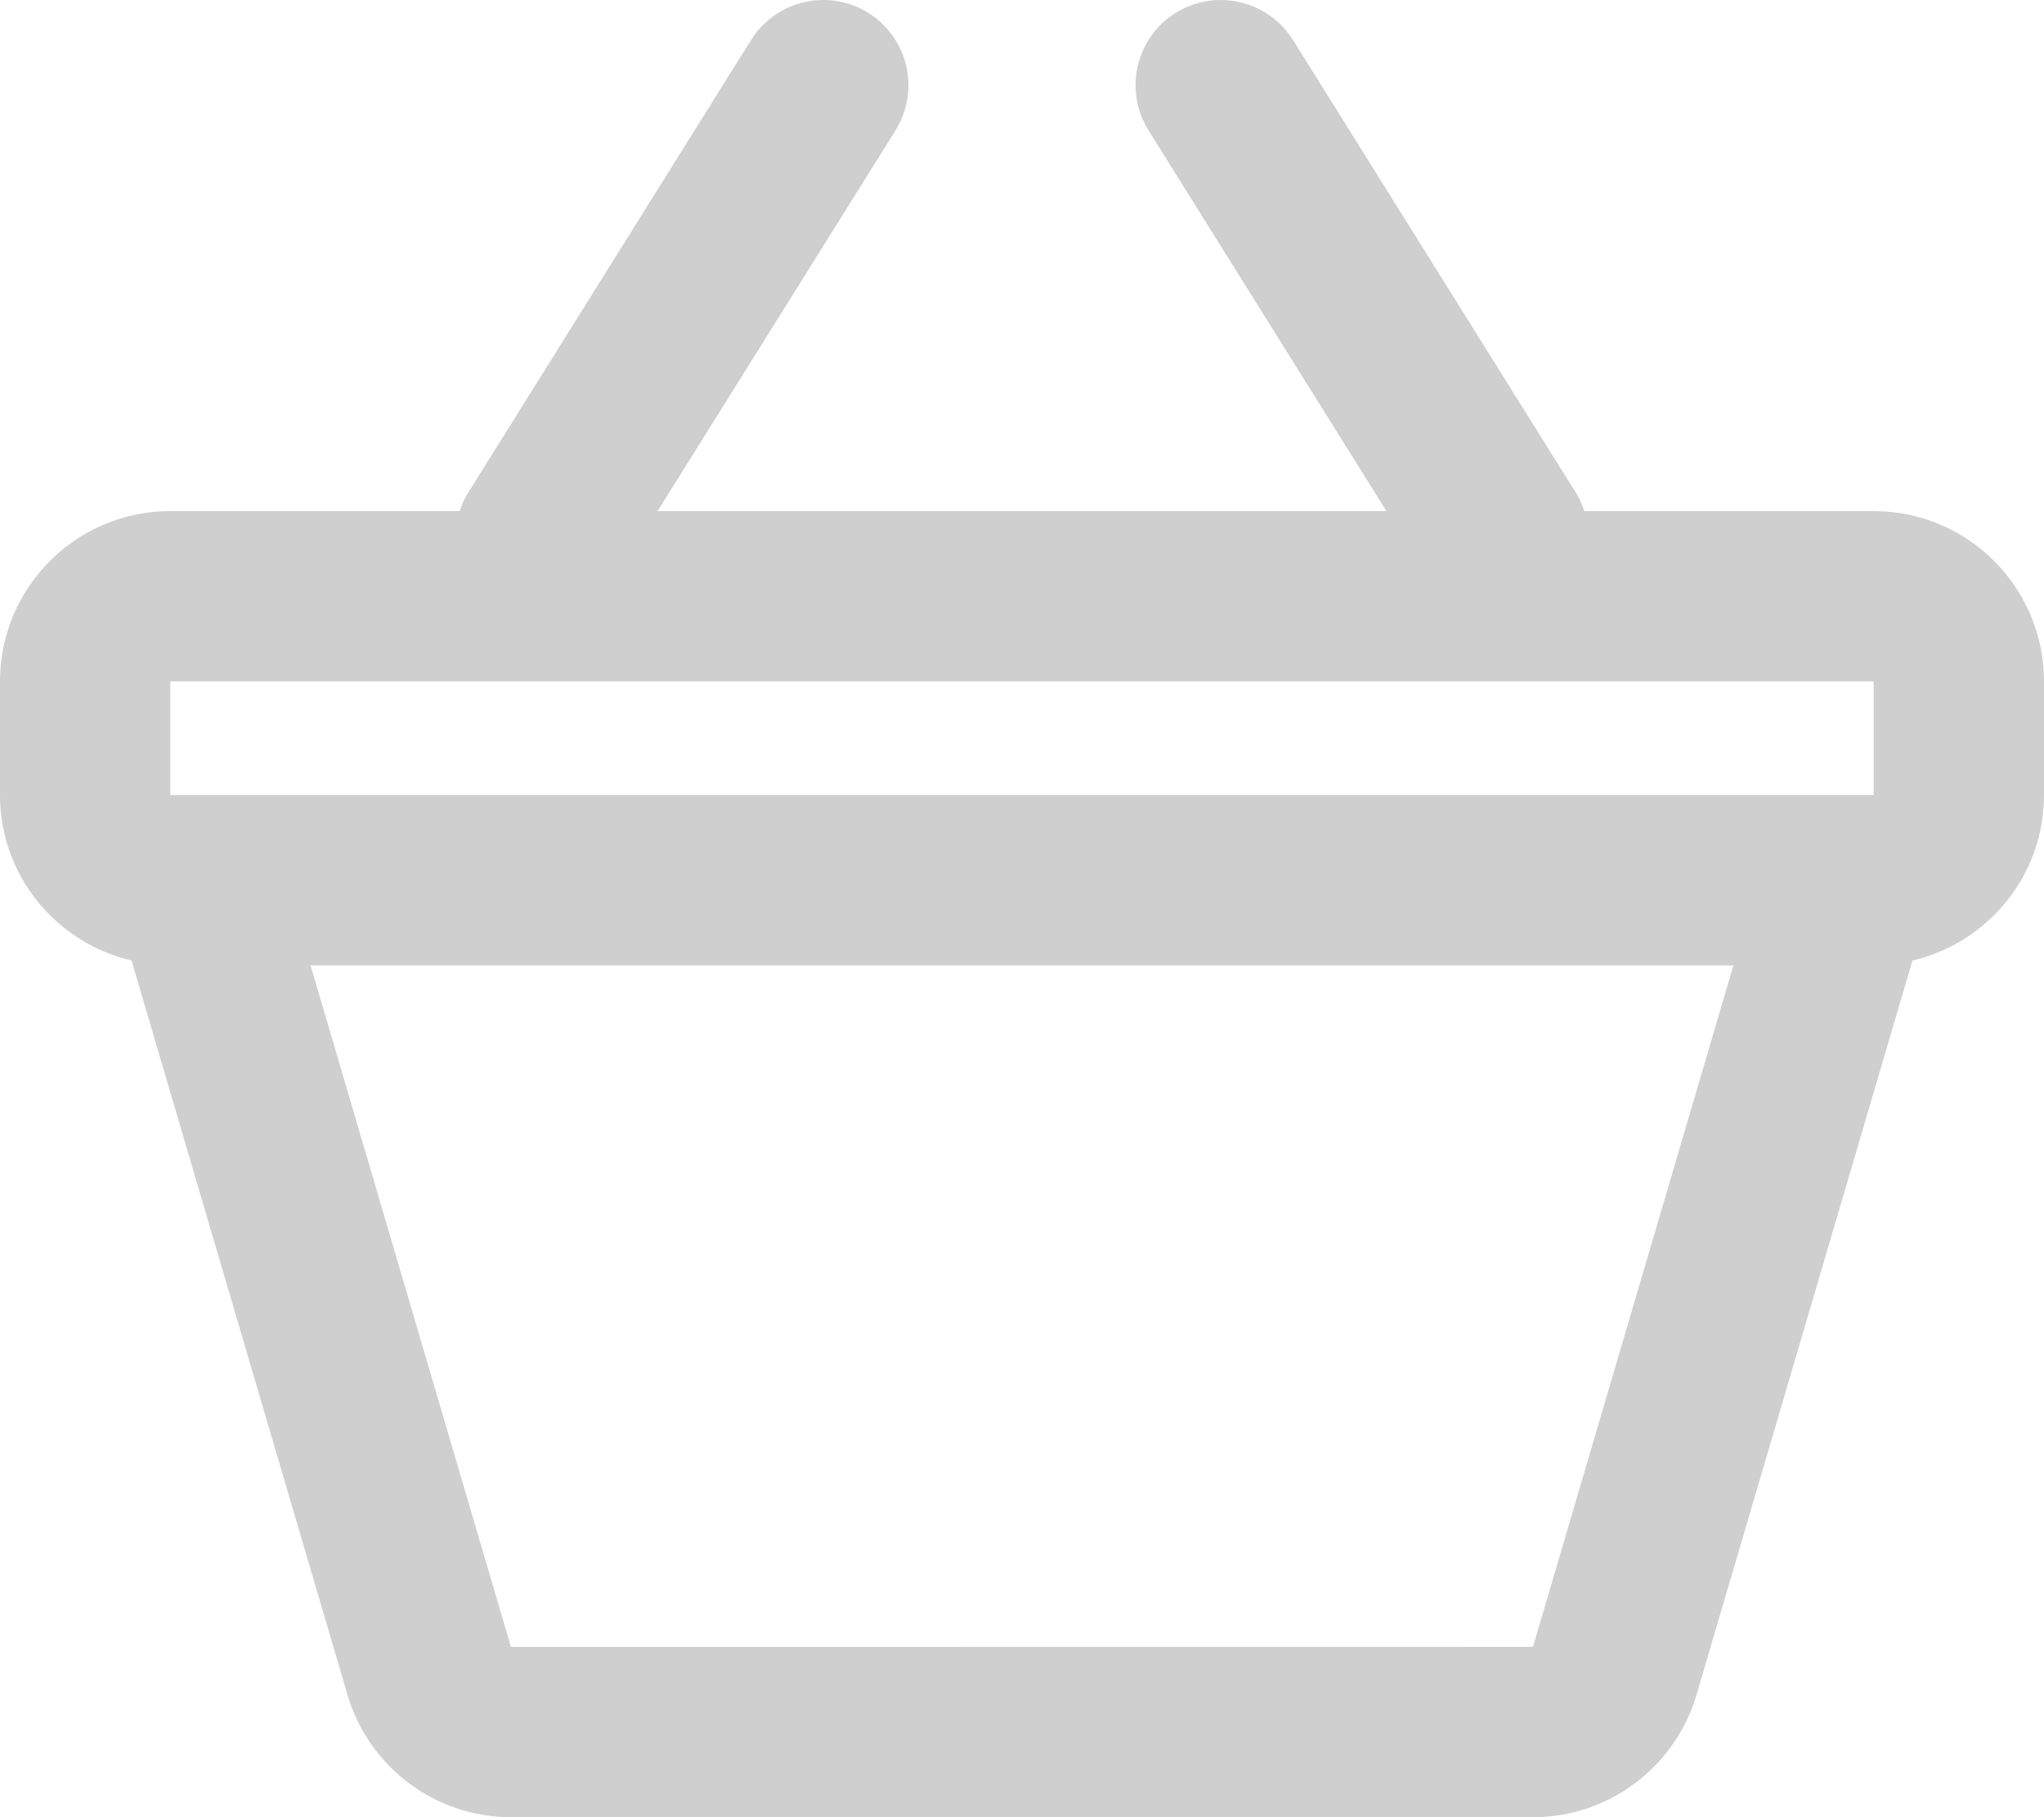 <svg viewBox="0 0 36 32">
  	<path fill="#cfcfcf" d="M33.000,9.000 L27.905,9.000 C27.868,8.898 27.830,8.797 27.773,8.706 L22.774,0.706 C22.508,0.282 22.037,-0.000 21.500,-0.000 C20.672,-0.000 20.000,0.671 20.000,1.500 C20.000,1.791 20.083,2.063 20.227,2.294 L24.418,9.000 L11.582,9.000 L15.774,2.294 C15.917,2.063 16.000,1.791 16.000,1.500 C16.000,0.671 15.328,-0.000 14.500,-0.000 C13.963,-0.000 13.492,0.282 13.227,0.706 L8.227,8.706 C8.170,8.797 8.132,8.898 8.095,9.000 L3.000,9.000 C1.343,9.000 0.000,10.343 0.000,12.000 L0.000,14.000 C0.000,15.421 0.991,16.604 2.317,16.915 L6.121,29.848 C6.487,31.092 7.638,32.000 9.000,32.000 L27.000,32.000 C28.362,32.000 29.513,31.092 29.879,29.848 L33.683,16.915 C35.009,16.604 36.000,15.421 36.000,14.000 L36.000,12.000 C36.000,10.343 34.657,9.000 33.000,9.000 ZM3.000,12.000 L33.000,12.000 L33.000,14.000 L3.000,14.000 L3.000,12.000 ZM27.000,29.000 L8.999,29.002 L5.470,17.000 L30.530,17.000 L27.000,29.000 Z" />
</svg>